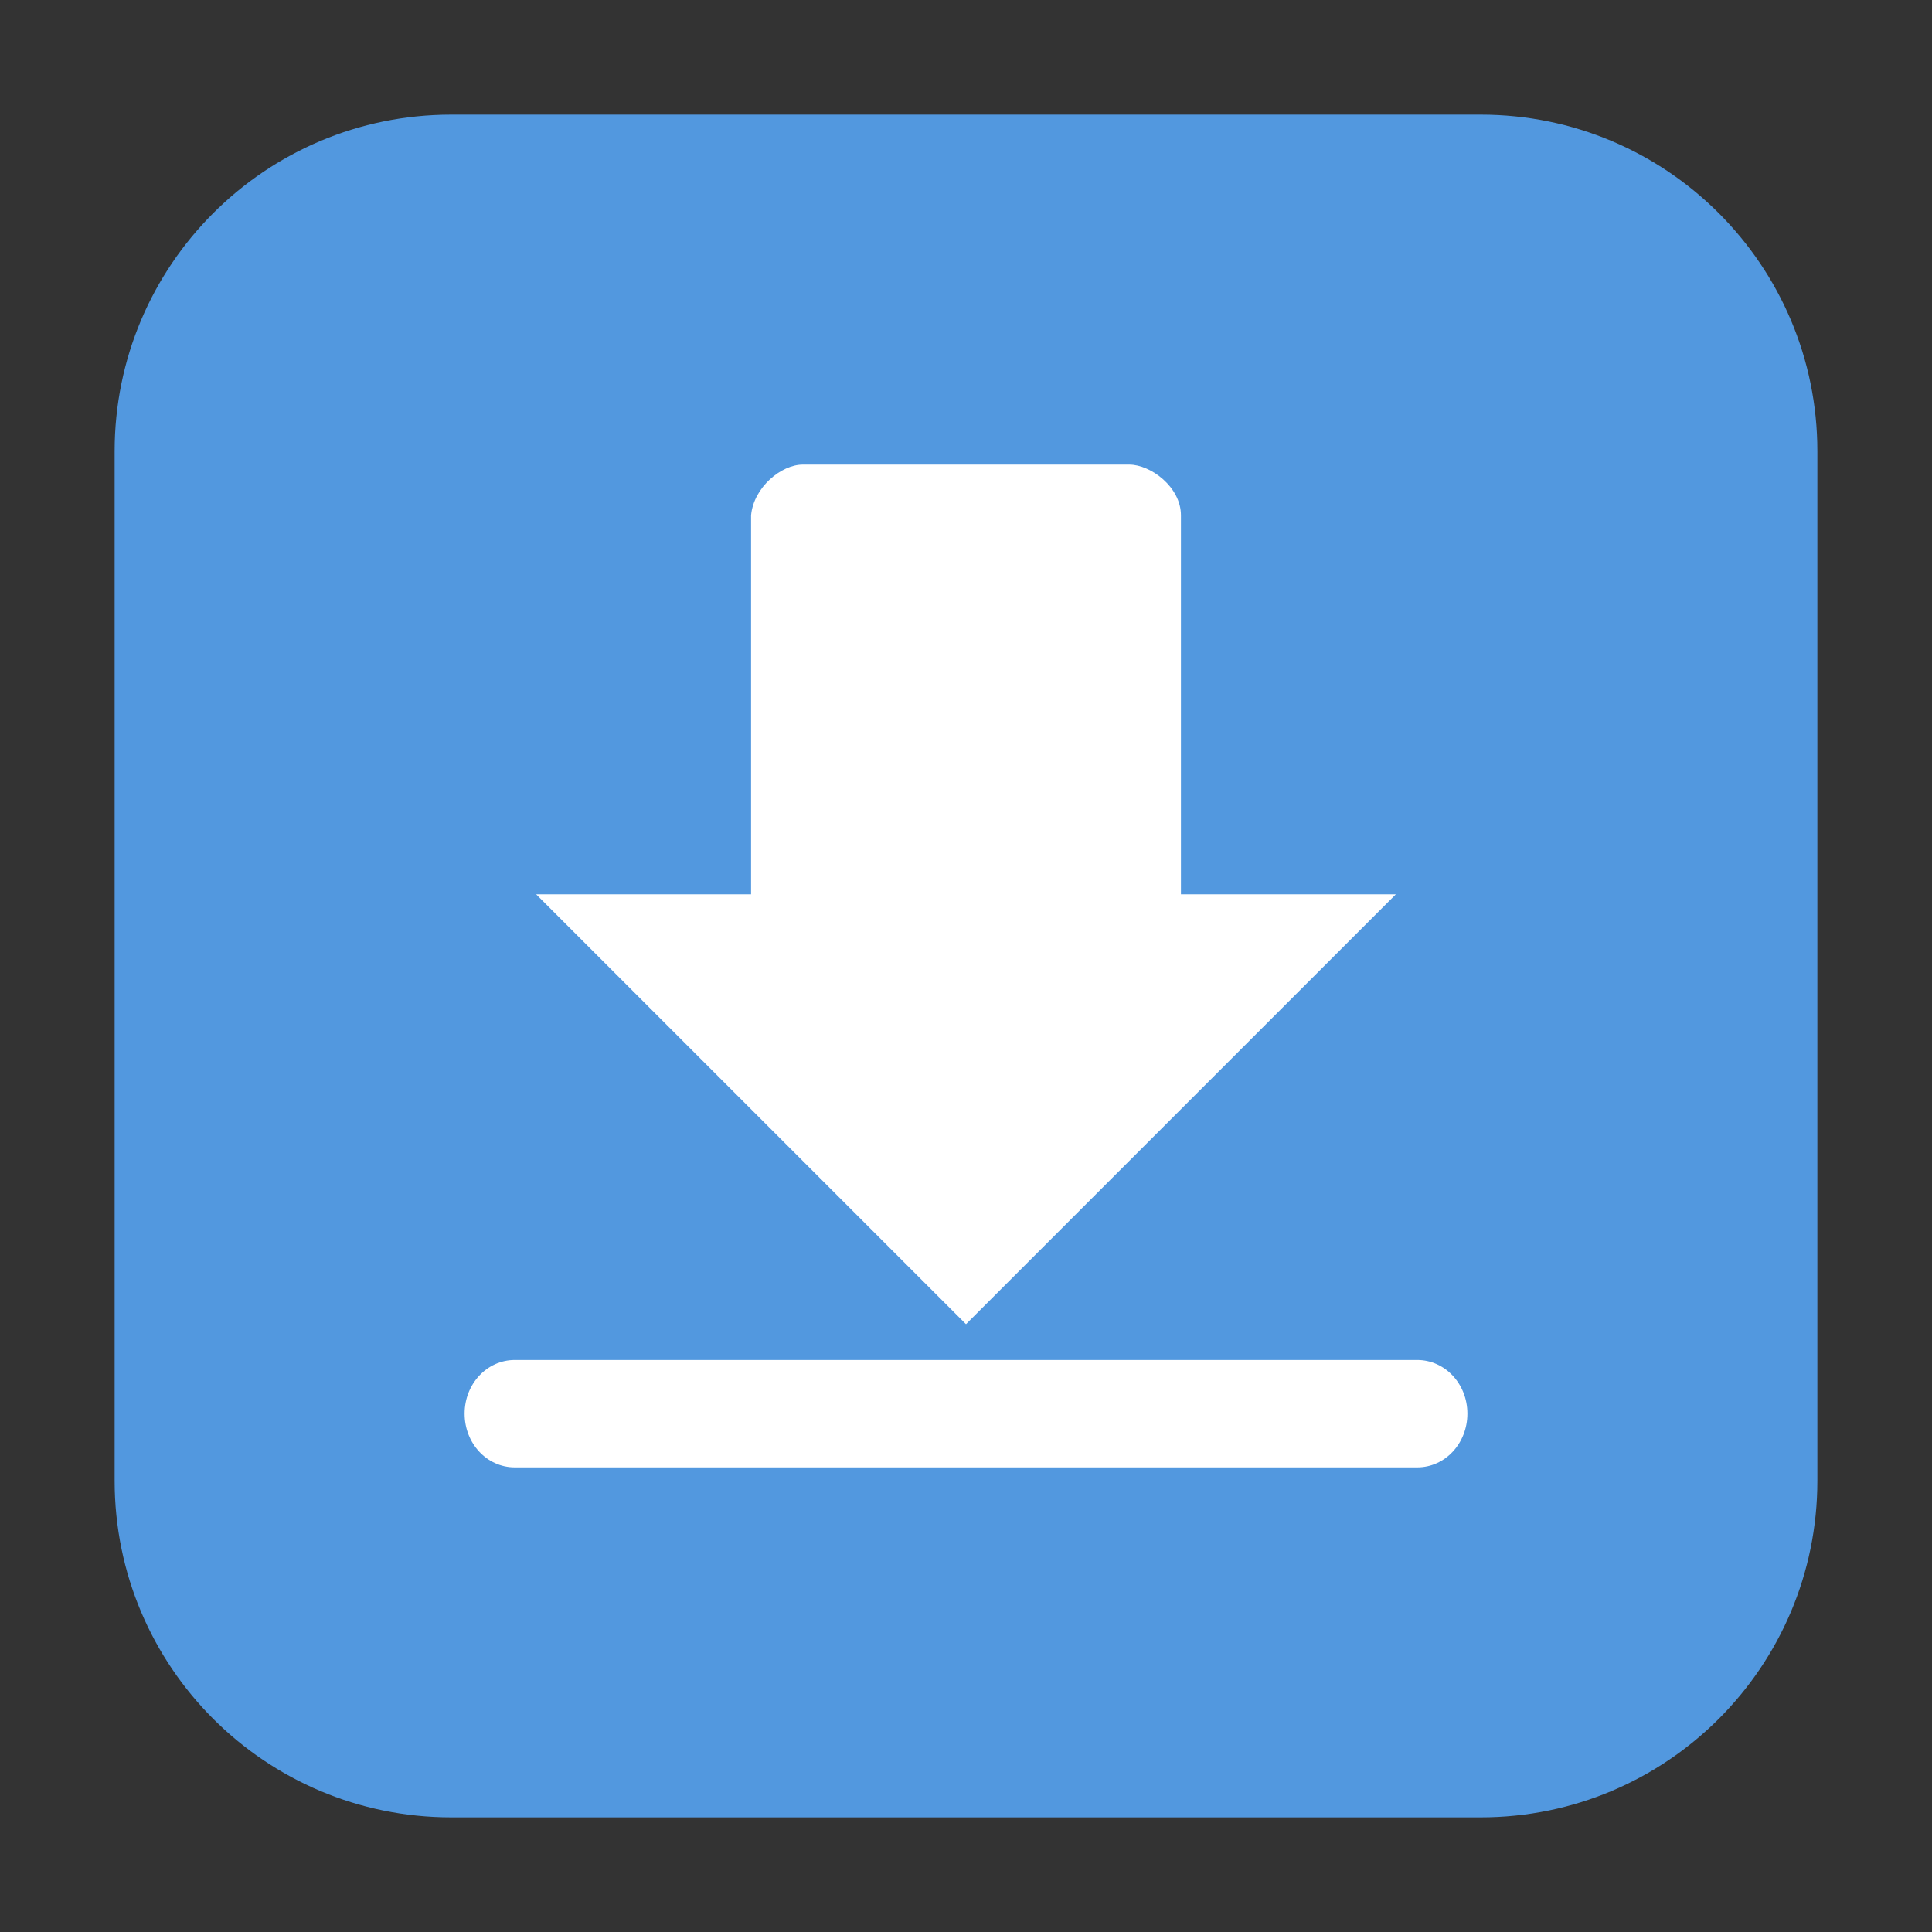 <svg height="48pt" viewBox="0 0 48 48" width="48pt" xmlns="http://www.w3.org/2000/svg"><rect x="0" y="0" width="48" height="48" fill="#333333" stroke="none"/><path d="m11.211 2.848h25.578c4.621 0 8.363 3.742 8.363 8.363v25.578c0 4.621-3.742 8.363-8.363 8.363h-25.578c-4.621 0-8.363-3.742-8.363-8.363v-25.578c0-4.621 3.742-8.363 8.363-8.363zm0 0" fill="#5298df" fill-rule="evenodd"/><path d="m19.945 11.543c-.535 0-1.219.562-1.285 1.258v9.418h-5.34l10.68 10.68 10.68-10.68h-5.34v-9.418c0-.699-.75-1.258-1.285-1.258zm-7.156 22.246c-.691 0-1.246.594-1.246 1.332 0 .742.555 1.336 1.246 1.336h22.422c.691 0 1.246-.594 1.246-1.336 0-.738-.555-1.332-1.246-1.332zm0 0" fill="#fff"/></svg>